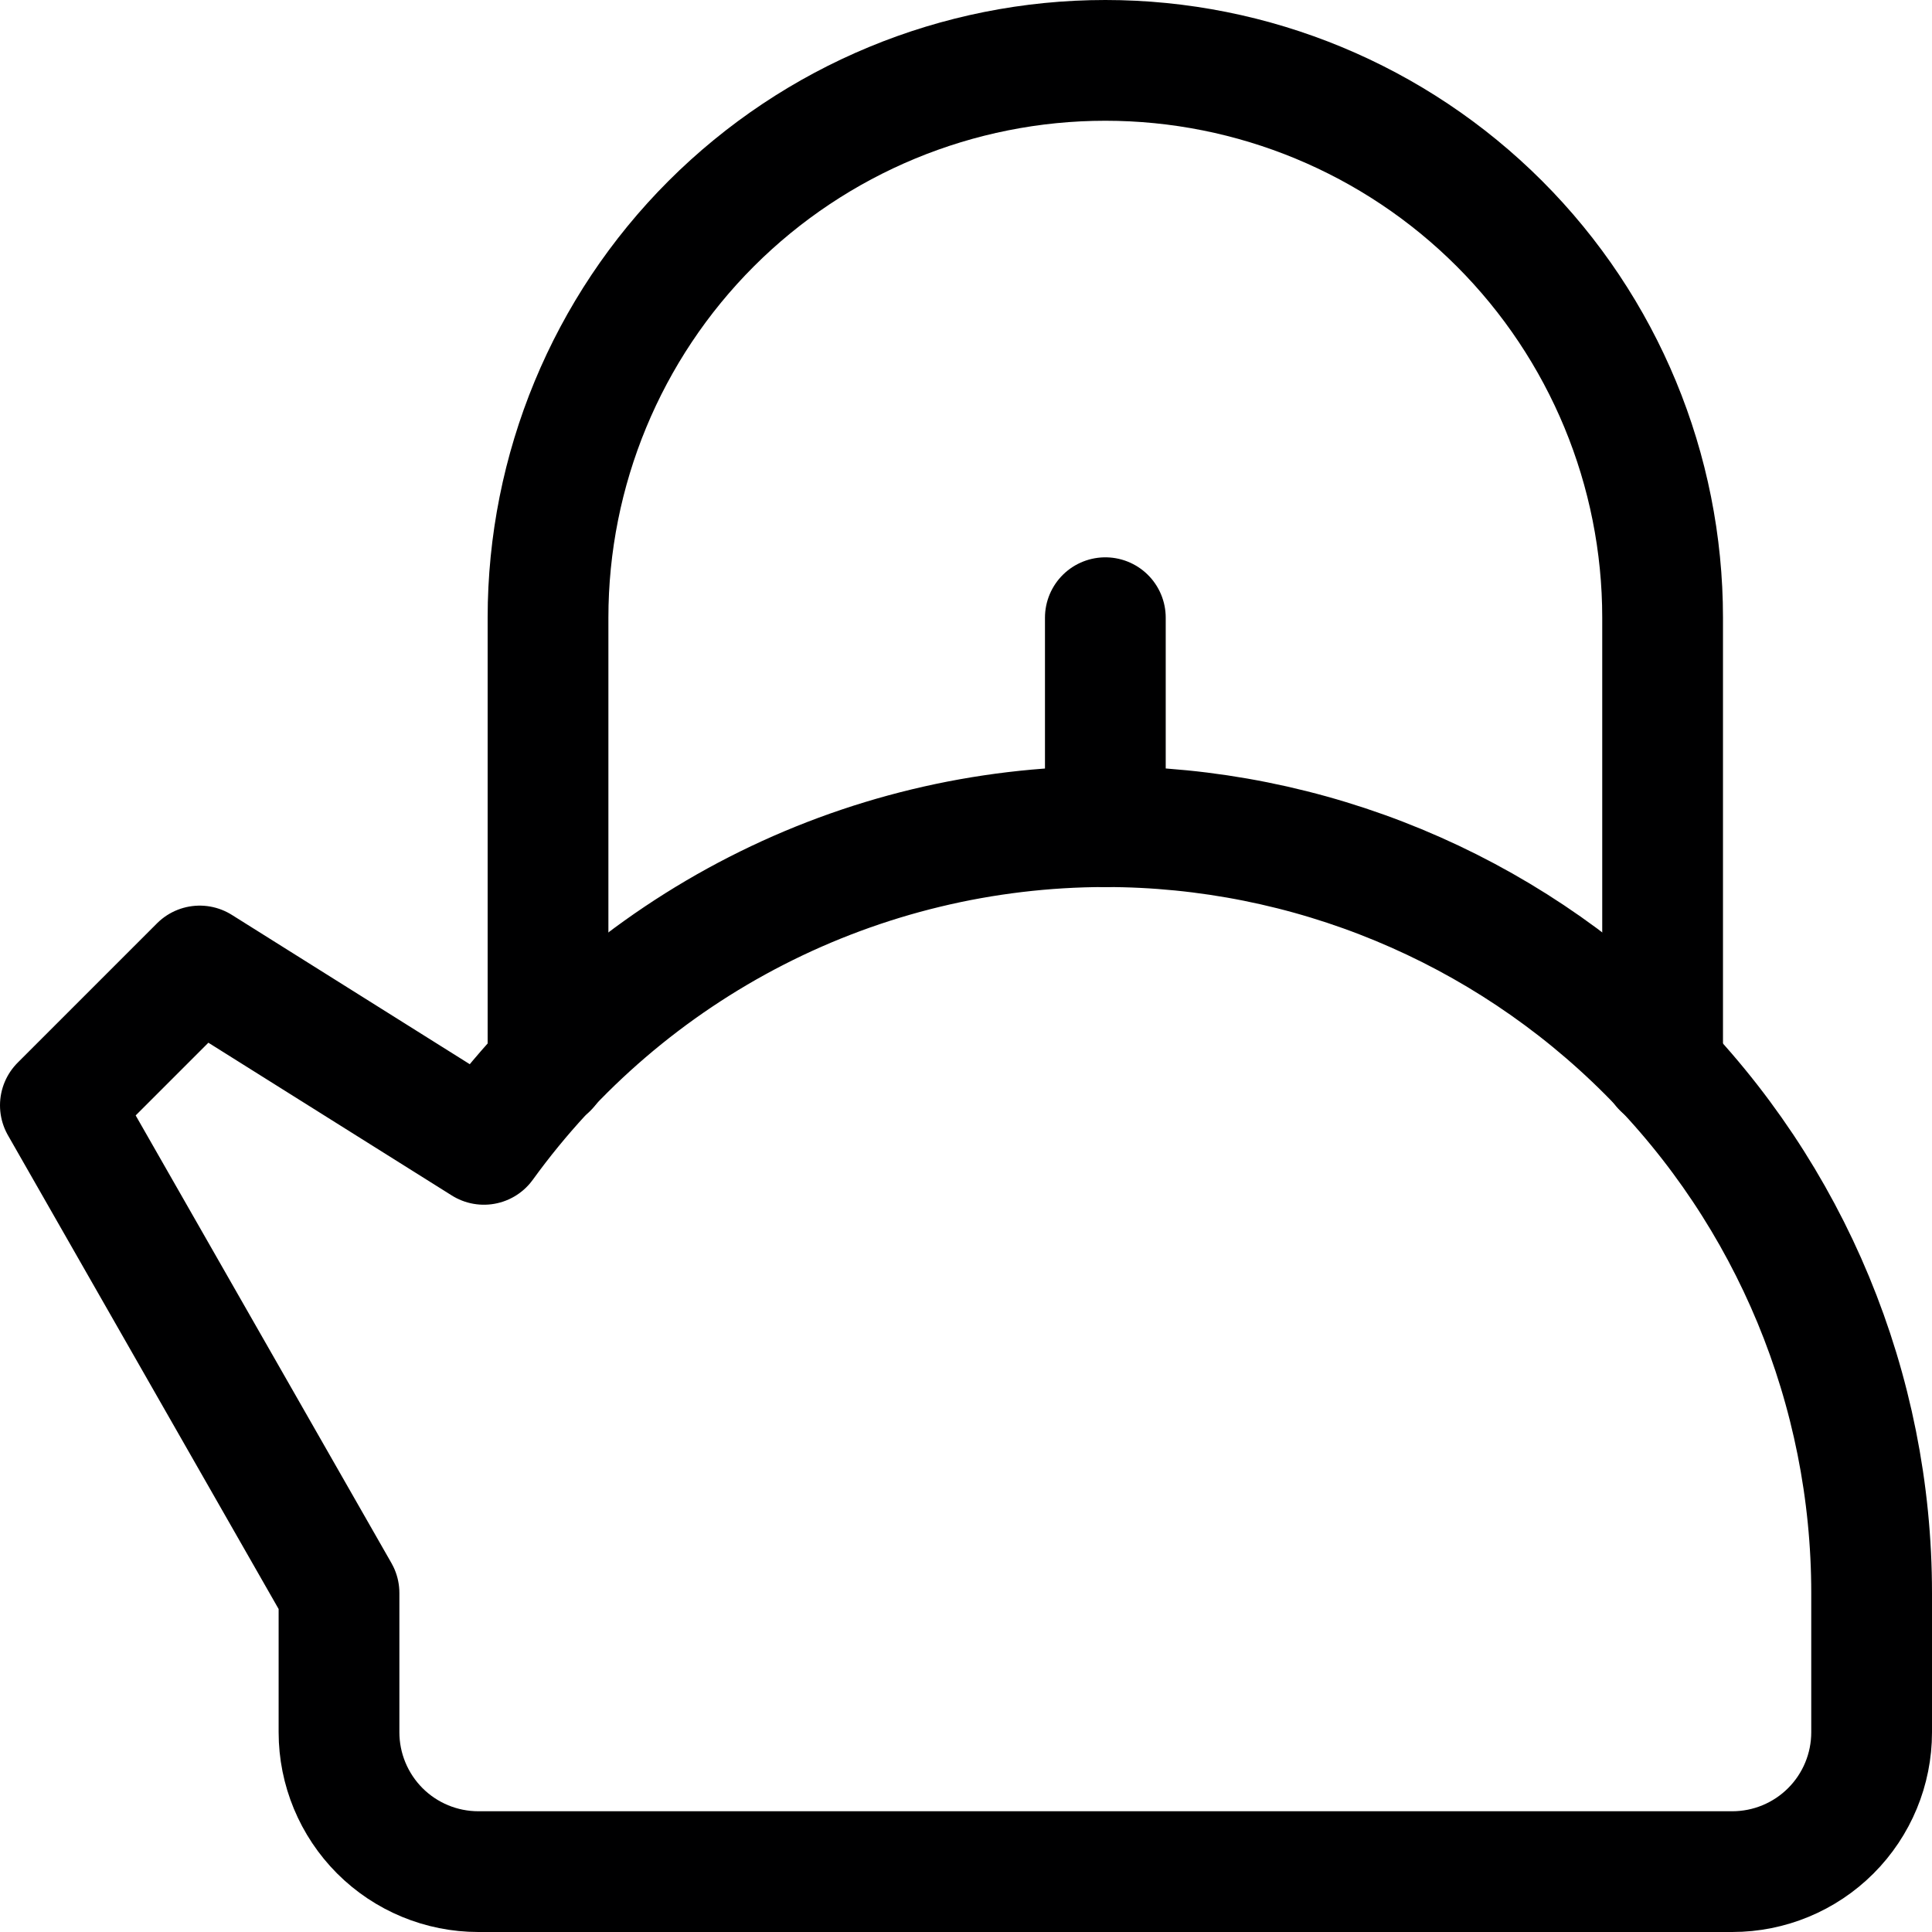 <svg width="32" height="32" viewBox="0 0 32 32" fill="none" xmlns="http://www.w3.org/2000/svg">
<path d="M18.308 13.692C16.298 13.694 14.318 14.171 12.529 15.086C10.74 16.001 9.193 17.326 8.015 18.954L3.308 16L1 18.308L5.615 26.385V28.692C5.615 29.304 5.859 29.891 6.291 30.324C6.724 30.757 7.311 31 7.923 31H28.692C29.304 31 29.891 30.757 30.324 30.324C30.757 29.891 31 29.304 31 28.692V26.385C31 23.018 29.663 19.79 27.282 17.41C24.902 15.03 21.674 13.692 18.308 13.692Z" stroke="#000001" stroke-width="2" stroke-linecap="round" stroke-linejoin="round"/>
<path d="M18.308 13.692V10.231" stroke="#000001" stroke-width="2" stroke-linecap="round" stroke-linejoin="round"/>
<path d="M9.077 17.685V10.231C9.077 7.783 10.049 5.435 11.78 3.704C13.512 1.973 15.86 1 18.308 1C20.756 1 23.104 1.973 24.835 3.704C26.566 5.435 27.538 7.783 27.538 10.231V17.685" stroke="#000001" stroke-width="2" stroke-linecap="round" stroke-linejoin="round"/>
</svg>
